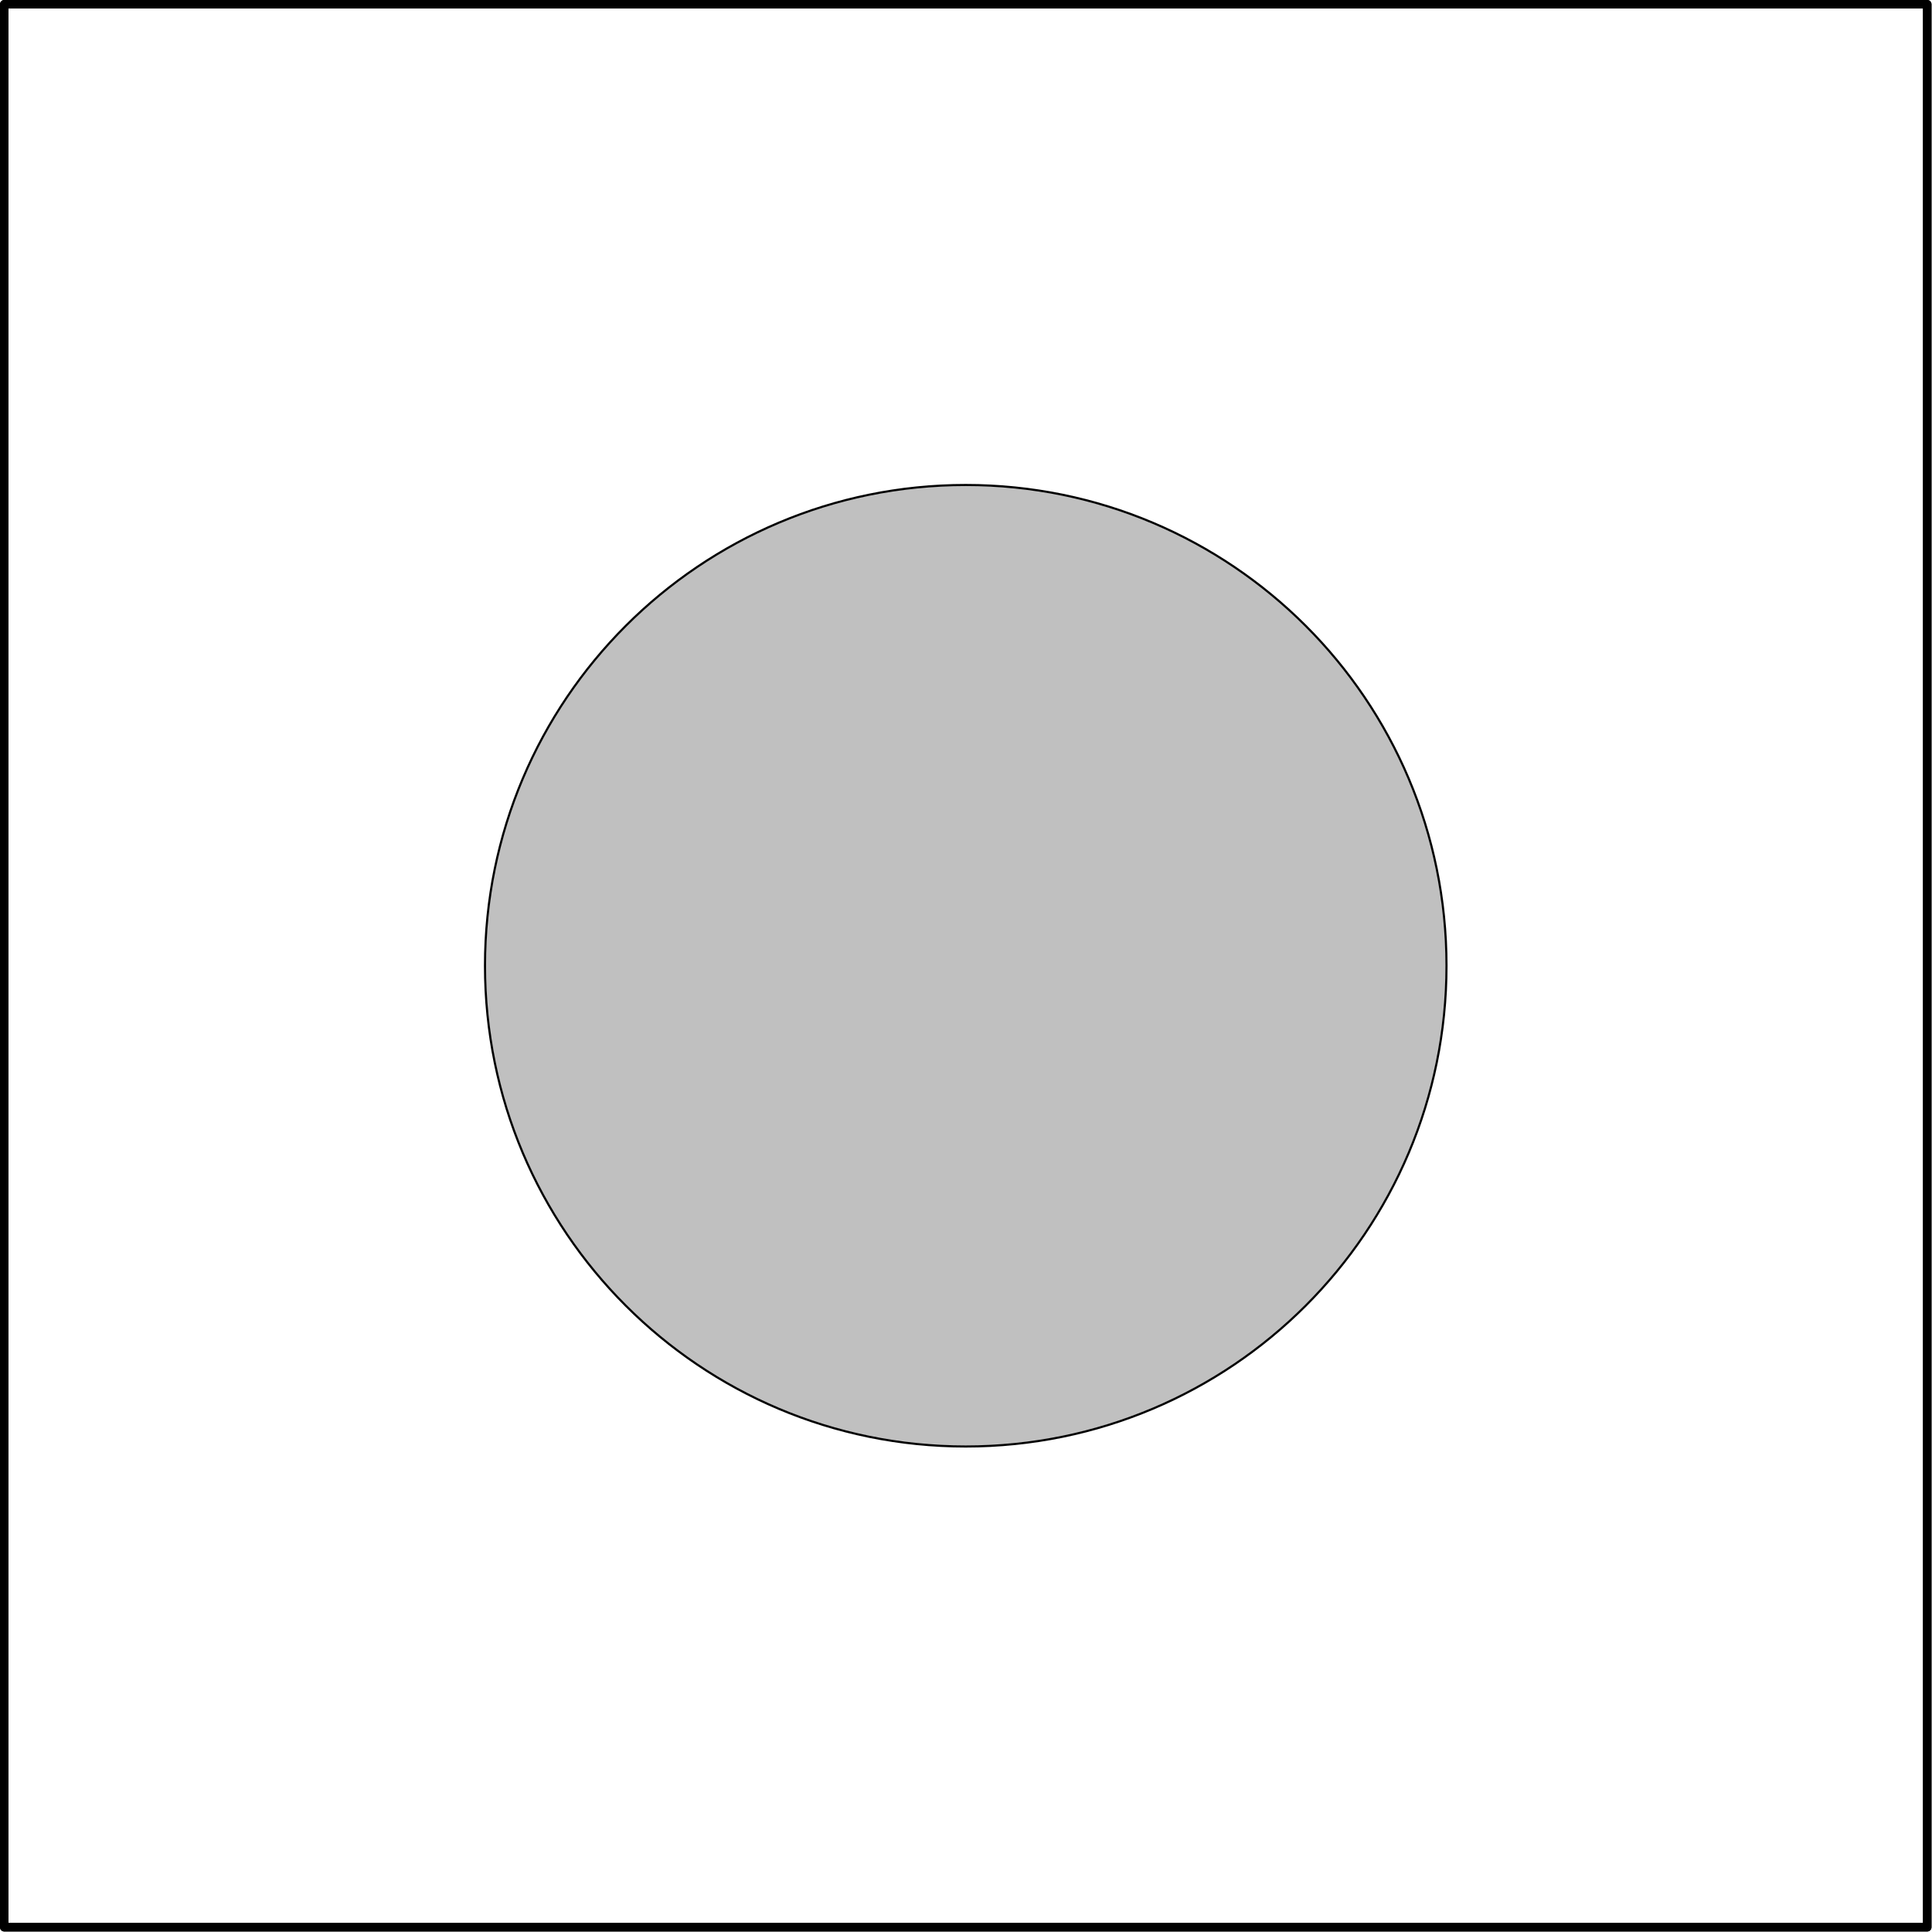 <?xml version='1.0' encoding='UTF-8'?>
<!-- This file was generated by dvisvgm 2.3.1 -->
<svg height='455.544pt' version='1.1' viewBox='56.409 53.858 455.544 455.544' width='455.544pt' xmlns='http://www.w3.org/2000/svg' xmlns:xlink='http://www.w3.org/1999/xlink'>
<g id='page1'>
<g transform='matrix(0.996 0 0 0.996 57.409 54.858)'>
<path d='M 0 0L 455.244 0L 455.244 455.244L 0 455.244L 0 0Z' fill='none' stroke='#000000' stroke-linecap='round' stroke-linejoin='round' stroke-miterlimit='10.037' stroke-width='2.007'/>
</g>
<g transform='matrix(0.996 0 0 0.996 57.409 54.858)'>
<path d='M 0 0L 455.244 0L 455.244 455.244L 0 455.244L 0 0Z' fill='none' stroke='#000000' stroke-linecap='round' stroke-linejoin='round' stroke-miterlimit='10.037' stroke-width='2.007'/>
</g>
<g transform='matrix(0.996 0 0 0.996 57.409 54.858)'>
<path d='M 341.433 227.622C 341.433 164.766 290.478 113.811 227.622 113.811C 164.766 113.811 113.811 164.766 113.811 227.622C 113.811 290.478 164.766 341.433 227.622 341.433C 290.478 341.433 341.433 290.478 341.433 227.622Z' fill='#c0c0c0'/>
</g>
<g transform='matrix(0.996 0 0 0.996 57.409 54.858)'>
<path d='M 341.433 227.622C 341.433 164.766 290.478 113.811 227.622 113.811C 164.766 113.811 113.811 164.766 113.811 227.622C 113.811 290.478 164.766 341.433 227.622 341.433C 290.478 341.433 341.433 290.478 341.433 227.622Z' fill='none' stroke='#000000' stroke-linecap='round' stroke-linejoin='round' stroke-miterlimit='10.037' stroke-width='0.502'/>
</g></g>
</svg>